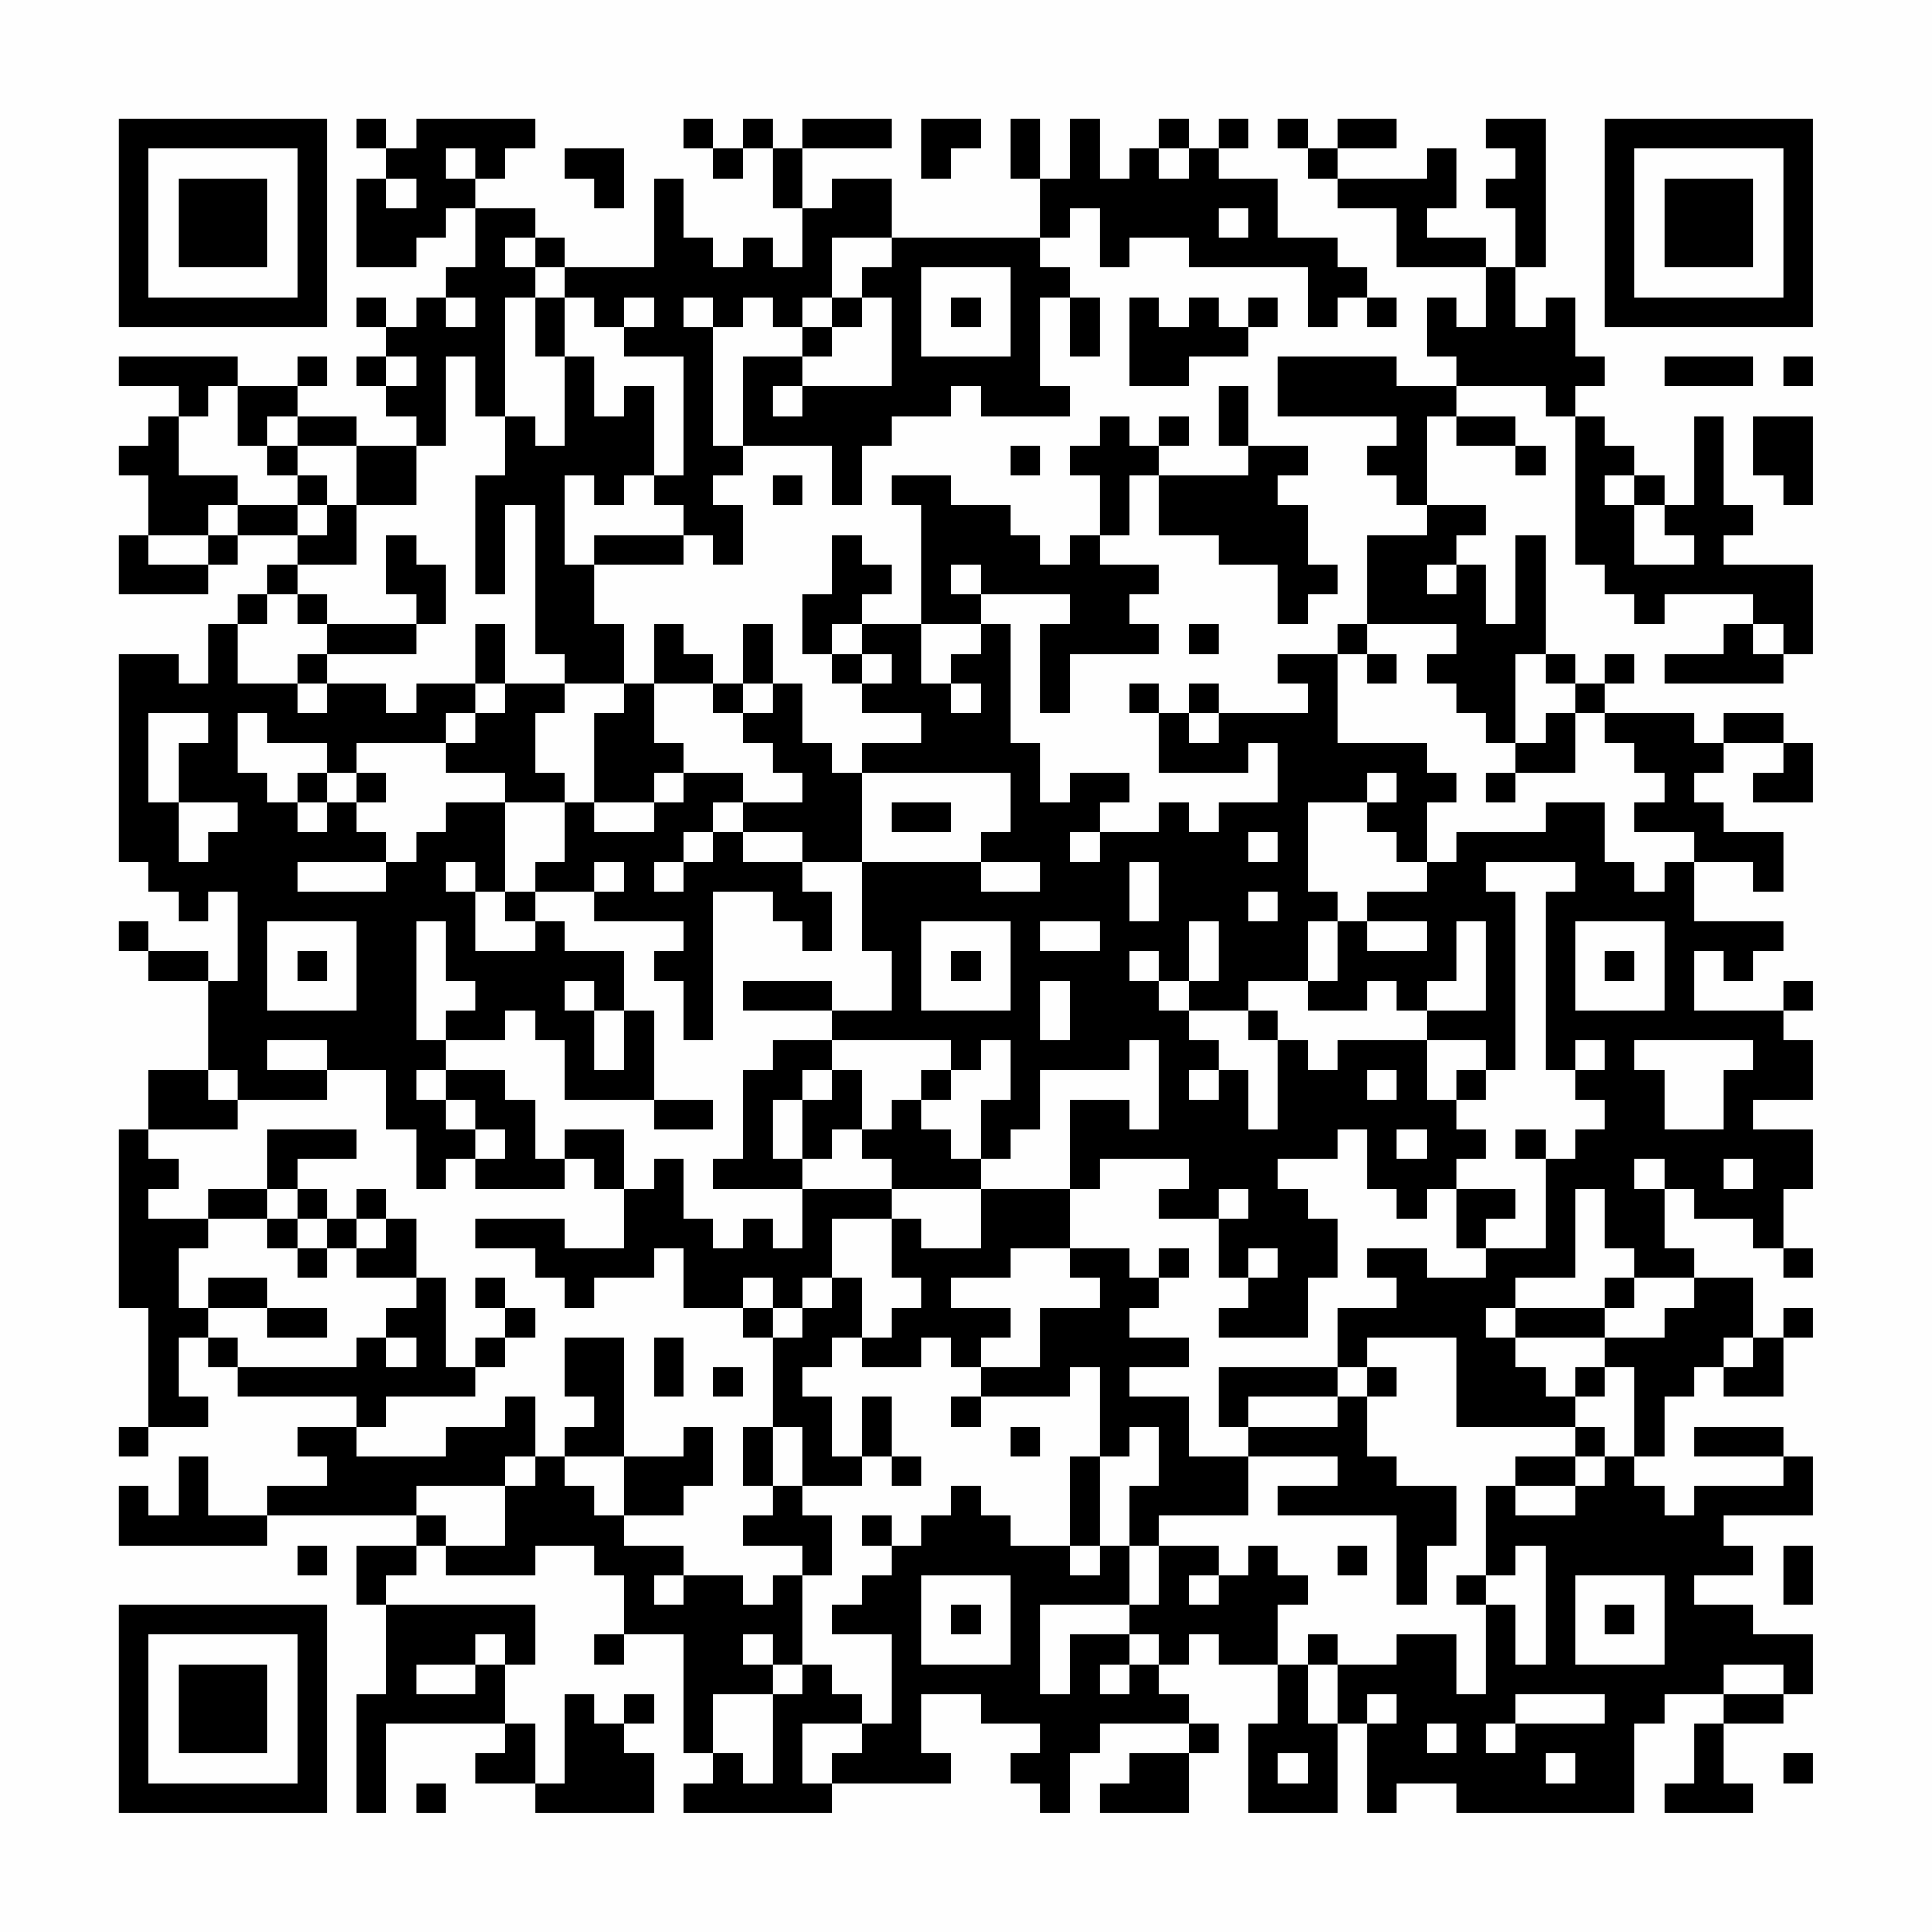 <?xml version="1.0" encoding="UTF-8"?>
<svg xmlns="http://www.w3.org/2000/svg" version="1.1" width="300" height="300" viewBox="0 0 300 300"><rect x="0" y="0" width="300" height="300" fill="#fefefe"/><g transform="scale(4.615)"><g transform="translate(4,4)"><path fill-rule="evenodd" d="M8 0L8 1L9 1L9 2L8 2L8 5L10 5L10 4L11 4L11 3L12 3L12 5L11 5L11 6L10 6L10 7L9 7L9 6L8 6L8 7L9 7L9 8L8 8L8 9L9 9L9 10L10 10L10 11L8 11L8 10L6 10L6 9L7 9L7 8L6 8L6 9L4 9L4 8L0 8L0 9L2 9L2 10L1 10L1 11L0 11L0 12L1 12L1 14L0 14L0 16L3 16L3 15L4 15L4 14L6 14L6 15L5 15L5 16L4 16L4 17L3 17L3 19L2 19L2 18L0 18L0 25L1 25L1 26L2 26L2 27L3 27L3 26L4 26L4 29L3 29L3 28L1 28L1 27L0 27L0 28L1 28L1 29L3 29L3 32L1 32L1 34L0 34L0 40L1 40L1 44L0 44L0 45L1 45L1 44L3 44L3 43L2 43L2 41L3 41L3 42L4 42L4 43L8 43L8 44L6 44L6 45L7 45L7 46L5 46L5 47L3 47L3 45L2 45L2 47L1 47L1 46L0 46L0 48L5 48L5 47L10 47L10 48L8 48L8 50L9 50L9 53L8 53L8 57L9 57L9 54L13 54L13 55L12 55L12 56L14 56L14 57L18 57L18 55L17 55L17 54L18 54L18 53L17 53L17 54L16 54L16 53L15 53L15 56L14 56L14 54L13 54L13 52L14 52L14 50L9 50L9 49L10 49L10 48L11 48L11 49L14 49L14 48L16 48L16 49L17 49L17 51L16 51L16 52L17 52L17 51L19 51L19 55L20 55L20 56L19 56L19 57L24 57L24 56L28 56L28 55L27 55L27 53L29 53L29 54L31 54L31 55L30 55L30 56L31 56L31 57L32 57L32 55L33 55L33 54L36 54L36 55L34 55L34 56L33 56L33 57L36 57L36 55L37 55L37 54L36 54L36 53L35 53L35 52L36 52L36 51L37 51L37 52L39 52L39 54L38 54L38 57L41 57L41 54L42 54L42 57L43 57L43 56L45 56L45 57L51 57L51 54L52 54L52 53L54 53L54 54L53 54L53 56L52 56L52 57L55 57L55 56L54 56L54 54L56 54L56 53L57 53L57 51L55 51L55 50L53 50L53 49L55 49L55 48L54 48L54 47L57 47L57 45L56 45L56 44L53 44L53 45L56 45L56 46L53 46L53 47L52 47L52 46L51 46L51 45L52 45L52 43L53 43L53 42L54 42L54 43L56 43L56 41L57 41L57 40L56 40L56 41L55 41L55 39L53 39L53 38L52 38L52 36L53 36L53 37L55 37L55 38L56 38L56 39L57 39L57 38L56 38L56 36L57 36L57 34L55 34L55 33L57 33L57 31L56 31L56 30L57 30L57 29L56 29L56 30L53 30L53 28L54 28L54 29L55 29L55 28L56 28L56 27L53 27L53 25L55 25L55 26L56 26L56 24L54 24L54 23L53 23L53 22L54 22L54 21L56 21L56 22L55 22L55 23L57 23L57 21L56 21L56 20L54 20L54 21L53 21L53 20L50 20L50 19L51 19L51 18L50 18L50 19L49 19L49 18L48 18L48 14L47 14L47 17L46 17L46 15L45 15L45 14L46 14L46 13L44 13L44 10L45 10L45 11L47 11L47 12L48 12L48 11L47 11L47 10L45 10L45 9L48 9L48 10L49 10L49 15L50 15L50 16L51 16L51 17L52 17L52 16L55 16L55 17L54 17L54 18L52 18L52 19L56 19L56 18L57 18L57 15L54 15L54 14L55 14L55 13L54 13L54 10L53 10L53 13L52 13L52 12L51 12L51 11L50 11L50 10L49 10L49 9L50 9L50 8L49 8L49 6L48 6L48 7L47 7L47 5L48 5L48 0L46 0L46 1L47 1L47 2L46 2L46 3L47 3L47 5L46 5L46 4L44 4L44 3L45 3L45 1L44 1L44 2L41 2L41 1L43 1L43 0L41 0L41 1L40 1L40 0L39 0L39 1L40 1L40 2L41 2L41 3L43 3L43 5L46 5L46 7L45 7L45 6L44 6L44 8L45 8L45 9L43 9L43 8L39 8L39 10L43 10L43 11L42 11L42 12L43 12L43 13L44 13L44 14L42 14L42 17L41 17L41 18L39 18L39 19L40 19L40 20L37 20L37 19L36 19L36 20L35 20L35 19L34 19L34 20L35 20L35 22L38 22L38 21L39 21L39 23L37 23L37 24L36 24L36 23L35 23L35 24L33 24L33 23L34 23L34 22L32 22L32 23L31 23L31 21L30 21L30 17L29 17L29 16L32 16L32 17L31 17L31 20L32 20L32 18L35 18L35 17L34 17L34 16L35 16L35 15L33 15L33 14L34 14L34 12L35 12L35 14L37 14L37 15L39 15L39 17L40 17L40 16L41 16L41 15L40 15L40 13L39 13L39 12L40 12L40 11L38 11L38 9L37 9L37 11L38 11L38 12L35 12L35 11L36 11L36 10L35 10L35 11L34 11L34 10L33 10L33 11L32 11L32 12L33 12L33 14L32 14L32 15L31 15L31 14L30 14L30 13L28 13L28 12L26 12L26 13L27 13L27 17L25 17L25 16L26 16L26 15L25 15L25 14L24 14L24 16L23 16L23 18L24 18L24 19L25 19L25 20L27 20L27 21L25 21L25 22L24 22L24 21L23 21L23 19L22 19L22 17L21 17L21 19L20 19L20 18L19 18L19 17L18 17L18 19L17 19L17 17L16 17L16 15L19 15L19 14L20 14L20 15L21 15L21 13L20 13L20 12L21 12L21 11L24 11L24 13L25 13L25 11L26 11L26 10L28 10L28 9L29 9L29 10L32 10L32 9L31 9L31 6L32 6L32 8L33 8L33 6L32 6L32 5L31 5L31 4L32 4L32 3L33 3L33 5L34 5L34 4L36 4L36 5L40 5L40 7L41 7L41 6L42 6L42 7L43 7L43 6L42 6L42 5L41 5L41 4L39 4L39 2L37 2L37 1L38 1L38 0L37 0L37 1L36 1L36 0L35 0L35 1L34 1L34 2L33 2L33 0L32 0L32 2L31 2L31 0L30 0L30 2L31 2L31 4L26 4L26 2L24 2L24 3L23 3L23 1L26 1L26 0L23 0L23 1L22 1L22 0L21 0L21 1L20 1L20 0L19 0L19 1L20 1L20 2L21 2L21 1L22 1L22 3L23 3L23 5L22 5L22 4L21 4L21 5L20 5L20 4L19 4L19 2L18 2L18 5L15 5L15 4L14 4L14 3L12 3L12 2L13 2L13 1L14 1L14 0L10 0L10 1L9 1L9 0ZM27 0L27 2L28 2L28 1L29 1L29 0ZM11 1L11 2L12 2L12 1ZM15 1L15 2L16 2L16 3L17 3L17 1ZM35 1L35 2L36 2L36 1ZM9 2L9 3L10 3L10 2ZM37 3L37 4L38 4L38 3ZM13 4L13 5L14 5L14 6L13 6L13 10L12 10L12 8L11 8L11 11L10 11L10 13L8 13L8 11L6 11L6 10L5 10L5 11L4 11L4 9L3 9L3 10L2 10L2 12L4 12L4 13L3 13L3 14L1 14L1 15L3 15L3 14L4 14L4 13L6 13L6 14L7 14L7 13L8 13L8 15L6 15L6 16L5 16L5 17L4 17L4 19L6 19L6 20L7 20L7 19L9 19L9 20L10 20L10 19L12 19L12 20L11 20L11 21L8 21L8 22L7 22L7 21L5 21L5 20L4 20L4 22L5 22L5 23L6 23L6 24L7 24L7 23L8 23L8 24L9 24L9 25L6 25L6 26L9 26L9 25L10 25L10 24L11 24L11 23L13 23L13 26L12 26L12 25L11 25L11 26L12 26L12 28L14 28L14 27L15 27L15 28L17 28L17 30L16 30L16 29L15 29L15 30L16 30L16 32L17 32L17 30L18 30L18 33L15 33L15 31L14 31L14 30L13 30L13 31L11 31L11 30L12 30L12 29L11 29L11 27L10 27L10 31L11 31L11 32L10 32L10 33L11 33L11 34L12 34L12 35L11 35L11 36L10 36L10 34L9 34L9 32L7 32L7 31L5 31L5 32L7 32L7 33L4 33L4 32L3 32L3 33L4 33L4 34L1 34L1 35L2 35L2 36L1 36L1 37L3 37L3 38L2 38L2 40L3 40L3 41L4 41L4 42L8 42L8 41L9 41L9 42L10 42L10 41L9 41L9 40L10 40L10 39L11 39L11 42L12 42L12 43L9 43L9 44L8 44L8 45L11 45L11 44L13 44L13 43L14 43L14 45L13 45L13 46L10 46L10 47L11 47L11 48L13 48L13 46L14 46L14 45L15 45L15 46L16 46L16 47L17 47L17 48L19 48L19 49L18 49L18 50L19 50L19 49L21 49L21 50L22 50L22 49L23 49L23 52L22 52L22 51L21 51L21 52L22 52L22 53L20 53L20 55L21 55L21 56L22 56L22 53L23 53L23 52L24 52L24 53L25 53L25 54L23 54L23 56L24 56L24 55L25 55L25 54L26 54L26 51L24 51L24 50L25 50L25 49L26 49L26 48L27 48L27 47L28 47L28 46L29 46L29 47L30 47L30 48L32 48L32 49L33 49L33 48L34 48L34 50L31 50L31 53L32 53L32 51L34 51L34 52L33 52L33 53L34 53L34 52L35 52L35 51L34 51L34 50L35 50L35 48L37 48L37 49L36 49L36 50L37 50L37 49L38 49L38 48L39 48L39 49L40 49L40 50L39 50L39 52L40 52L40 54L41 54L41 52L43 52L43 51L45 51L45 53L46 53L46 50L47 50L47 52L48 52L48 48L47 48L47 49L46 49L46 46L47 46L47 47L49 47L49 46L50 46L50 45L51 45L51 42L50 42L50 41L52 41L52 40L53 40L53 39L51 39L51 38L50 38L50 36L49 36L49 39L47 39L47 40L46 40L46 41L47 41L47 42L48 42L48 43L49 43L49 44L45 44L45 41L42 41L42 42L41 42L41 40L43 40L43 39L42 39L42 38L44 38L44 39L46 39L46 38L48 38L48 35L49 35L49 34L50 34L50 33L49 33L49 32L50 32L50 31L49 31L49 32L48 32L48 26L49 26L49 25L46 25L46 26L47 26L47 32L46 32L46 31L44 31L44 30L46 30L46 27L45 27L45 29L44 29L44 30L43 30L43 29L42 29L42 30L40 30L40 29L41 29L41 27L42 27L42 28L44 28L44 27L42 27L42 26L44 26L44 25L45 25L45 24L48 24L48 23L50 23L50 25L51 25L51 26L52 26L52 25L53 25L53 24L51 24L51 23L52 23L52 22L51 22L51 21L50 21L50 20L49 20L49 19L48 19L48 18L47 18L47 21L46 21L46 20L45 20L45 19L44 19L44 18L45 18L45 17L42 17L42 18L41 18L41 21L44 21L44 22L45 22L45 23L44 23L44 25L43 25L43 24L42 24L42 23L43 23L43 22L42 22L42 23L40 23L40 26L41 26L41 27L40 27L40 29L38 29L38 30L36 30L36 29L37 29L37 27L36 27L36 29L35 29L35 28L34 28L34 29L35 29L35 30L36 30L36 31L37 31L37 32L36 32L36 33L37 33L37 32L38 32L38 34L39 34L39 31L40 31L40 32L41 32L41 31L44 31L44 33L45 33L45 34L46 34L46 35L45 35L45 36L44 36L44 37L43 37L43 36L42 36L42 34L41 34L41 35L39 35L39 36L40 36L40 37L41 37L41 39L40 39L40 41L37 41L37 40L38 40L38 39L39 39L39 38L38 38L38 39L37 39L37 37L38 37L38 36L37 36L37 37L35 37L35 36L36 36L36 35L33 35L33 36L32 36L32 33L34 33L34 34L35 34L35 31L34 31L34 32L31 32L31 34L30 34L30 35L29 35L29 33L30 33L30 31L29 31L29 32L28 32L28 31L24 31L24 30L26 30L26 28L25 28L25 25L29 25L29 26L31 26L31 25L29 25L29 24L30 24L30 22L25 22L25 25L23 25L23 24L21 24L21 23L23 23L23 22L22 22L22 21L21 21L21 20L22 20L22 19L21 19L21 20L20 20L20 19L18 19L18 21L19 21L19 22L18 22L18 23L16 23L16 20L17 20L17 19L15 19L15 18L14 18L14 13L13 13L13 16L12 16L12 12L13 12L13 10L14 10L14 11L15 11L15 8L16 8L16 10L17 10L17 9L18 9L18 12L17 12L17 13L16 13L16 12L15 12L15 15L16 15L16 14L19 14L19 13L18 13L18 12L19 12L19 8L17 8L17 7L18 7L18 6L17 6L17 7L16 7L16 6L15 6L15 5L14 5L14 4ZM24 4L24 6L23 6L23 7L22 7L22 6L21 6L21 7L20 7L20 6L19 6L19 7L20 7L20 11L21 11L21 8L23 8L23 9L22 9L22 10L23 10L23 9L26 9L26 6L25 6L25 5L26 5L26 4ZM27 5L27 8L30 8L30 5ZM11 6L11 7L12 7L12 6ZM14 6L14 8L15 8L15 6ZM24 6L24 7L23 7L23 8L24 8L24 7L25 7L25 6ZM28 6L28 7L29 7L29 6ZM34 6L34 9L36 9L36 8L38 8L38 7L39 7L39 6L38 6L38 7L37 7L37 6L36 6L36 7L35 7L35 6ZM9 8L9 9L10 9L10 8ZM52 8L52 9L55 9L55 8ZM56 8L56 9L57 9L57 8ZM55 10L55 12L56 12L56 13L57 13L57 10ZM5 11L5 12L6 12L6 13L7 13L7 12L6 12L6 11ZM30 11L30 12L31 12L31 11ZM22 12L22 13L23 13L23 12ZM50 12L50 13L51 13L51 15L53 15L53 14L52 14L52 13L51 13L51 12ZM9 14L9 16L10 16L10 17L7 17L7 16L6 16L6 17L7 17L7 18L6 18L6 19L7 19L7 18L10 18L10 17L11 17L11 15L10 15L10 14ZM28 15L28 16L29 16L29 15ZM44 15L44 16L45 16L45 15ZM12 17L12 19L13 19L13 20L12 20L12 21L11 21L11 22L13 22L13 23L15 23L15 25L14 25L14 26L13 26L13 27L14 27L14 26L16 26L16 27L19 27L19 28L18 28L18 29L19 29L19 31L20 31L20 26L22 26L22 27L23 27L23 28L24 28L24 26L23 26L23 25L21 25L21 24L20 24L20 23L21 23L21 22L19 22L19 23L18 23L18 24L16 24L16 23L15 23L15 22L14 22L14 20L15 20L15 19L13 19L13 17ZM24 17L24 18L25 18L25 19L26 19L26 18L25 18L25 17ZM27 17L27 19L28 19L28 20L29 20L29 19L28 19L28 18L29 18L29 17ZM36 17L36 18L37 18L37 17ZM55 17L55 18L56 18L56 17ZM42 18L42 19L43 19L43 18ZM1 20L1 23L2 23L2 25L3 25L3 24L4 24L4 23L2 23L2 21L3 21L3 20ZM36 20L36 21L37 21L37 20ZM48 20L48 21L47 21L47 22L46 22L46 23L47 23L47 22L49 22L49 20ZM6 22L6 23L7 23L7 22ZM8 22L8 23L9 23L9 22ZM26 23L26 24L28 24L28 23ZM19 24L19 25L18 25L18 26L19 26L19 25L20 25L20 24ZM32 24L32 25L33 25L33 24ZM38 24L38 25L39 25L39 24ZM16 25L16 26L17 26L17 25ZM34 25L34 27L35 27L35 25ZM38 26L38 27L39 27L39 26ZM5 27L5 30L8 30L8 27ZM27 27L27 30L30 30L30 27ZM31 27L31 28L33 28L33 27ZM49 27L49 30L52 30L52 27ZM6 28L6 29L7 29L7 28ZM28 28L28 29L29 29L29 28ZM50 28L50 29L51 29L51 28ZM21 29L21 30L24 30L24 29ZM31 29L31 31L32 31L32 29ZM38 30L38 31L39 31L39 30ZM22 31L22 32L21 32L21 35L20 35L20 36L23 36L23 38L22 38L22 37L21 37L21 38L20 38L20 37L19 37L19 35L18 35L18 36L17 36L17 34L15 34L15 35L14 35L14 33L13 33L13 32L11 32L11 33L12 33L12 34L13 34L13 35L12 35L12 36L15 36L15 35L16 35L16 36L17 36L17 38L15 38L15 37L12 37L12 38L14 38L14 39L15 39L15 40L16 40L16 39L18 39L18 38L19 38L19 40L21 40L21 41L22 41L22 44L21 44L21 46L22 46L22 47L21 47L21 48L23 48L23 49L24 49L24 47L23 47L23 46L25 46L25 45L26 45L26 46L27 46L27 45L26 45L26 43L25 43L25 45L24 45L24 43L23 43L23 42L24 42L24 41L25 41L25 42L27 42L27 41L28 41L28 42L29 42L29 43L28 43L28 44L29 44L29 43L32 43L32 42L33 42L33 45L32 45L32 48L33 48L33 45L34 45L34 44L35 44L35 46L34 46L34 48L35 48L35 47L38 47L38 45L41 45L41 46L39 46L39 47L43 47L43 50L44 50L44 48L45 48L45 46L43 46L43 45L42 45L42 43L43 43L43 42L42 42L42 43L41 43L41 42L37 42L37 44L38 44L38 45L36 45L36 43L34 43L34 42L36 42L36 41L34 41L34 40L35 40L35 39L36 39L36 38L35 38L35 39L34 39L34 38L32 38L32 36L29 36L29 35L28 35L28 34L27 34L27 33L28 33L28 32L27 32L27 33L26 33L26 34L25 34L25 32L24 32L24 31ZM51 31L51 32L52 32L52 34L54 34L54 32L55 32L55 31ZM23 32L23 33L22 33L22 35L23 35L23 36L26 36L26 37L24 37L24 39L23 39L23 40L22 40L22 39L21 39L21 40L22 40L22 41L23 41L23 40L24 40L24 39L25 39L25 41L26 41L26 40L27 40L27 39L26 39L26 37L27 37L27 38L29 38L29 36L26 36L26 35L25 35L25 34L24 34L24 35L23 35L23 33L24 33L24 32ZM42 32L42 33L43 33L43 32ZM45 32L45 33L46 33L46 32ZM18 33L18 34L20 34L20 33ZM5 34L5 36L3 36L3 37L5 37L5 38L6 38L6 39L7 39L7 38L8 38L8 39L10 39L10 37L9 37L9 36L8 36L8 37L7 37L7 36L6 36L6 35L8 35L8 34ZM43 34L43 35L44 35L44 34ZM47 34L47 35L48 35L48 34ZM51 35L51 36L52 36L52 35ZM54 35L54 36L55 36L55 35ZM5 36L5 37L6 37L6 38L7 38L7 37L6 37L6 36ZM45 36L45 38L46 38L46 37L47 37L47 36ZM8 37L8 38L9 38L9 37ZM30 38L30 39L28 39L28 40L30 40L30 41L29 41L29 42L31 42L31 40L33 40L33 39L32 39L32 38ZM3 39L3 40L5 40L5 41L7 41L7 40L5 40L5 39ZM12 39L12 40L13 40L13 41L12 41L12 42L13 42L13 41L14 41L14 40L13 40L13 39ZM50 39L50 40L47 40L47 41L50 41L50 40L51 40L51 39ZM15 41L15 43L16 43L16 44L15 44L15 45L17 45L17 47L19 47L19 46L20 46L20 44L19 44L19 45L17 45L17 41ZM18 41L18 43L19 43L19 41ZM54 41L54 42L55 42L55 41ZM20 42L20 43L21 43L21 42ZM49 42L49 43L50 43L50 42ZM38 43L38 44L41 44L41 43ZM22 44L22 46L23 46L23 44ZM30 44L30 45L31 45L31 44ZM49 44L49 45L47 45L47 46L49 46L49 45L50 45L50 44ZM25 47L25 48L26 48L26 47ZM6 48L6 49L7 49L7 48ZM41 48L41 49L42 49L42 48ZM56 48L56 50L57 50L57 48ZM27 49L27 52L30 52L30 49ZM45 49L45 50L46 50L46 49ZM49 49L49 52L52 52L52 49ZM28 50L28 51L29 51L29 50ZM50 50L50 51L51 51L51 50ZM12 51L12 52L10 52L10 53L12 53L12 52L13 52L13 51ZM40 51L40 52L41 52L41 51ZM54 52L54 53L56 53L56 52ZM42 53L42 54L43 54L43 53ZM47 53L47 54L46 54L46 55L47 55L47 54L50 54L50 53ZM44 54L44 55L45 55L45 54ZM39 55L39 56L40 56L40 55ZM48 55L48 56L49 56L49 55ZM56 55L56 56L57 56L57 55ZM10 56L10 57L11 57L11 56ZM0 0L0 7L7 7L7 0ZM1 1L1 6L6 6L6 1ZM2 2L2 5L5 5L5 2ZM50 0L50 7L57 7L57 0ZM51 1L51 6L56 6L56 1ZM52 2L52 5L55 5L55 2ZM0 50L0 57L7 57L7 50ZM1 51L1 56L6 56L6 51ZM2 52L2 55L5 55L5 52Z" fill="#000000"/></g></g></svg>

